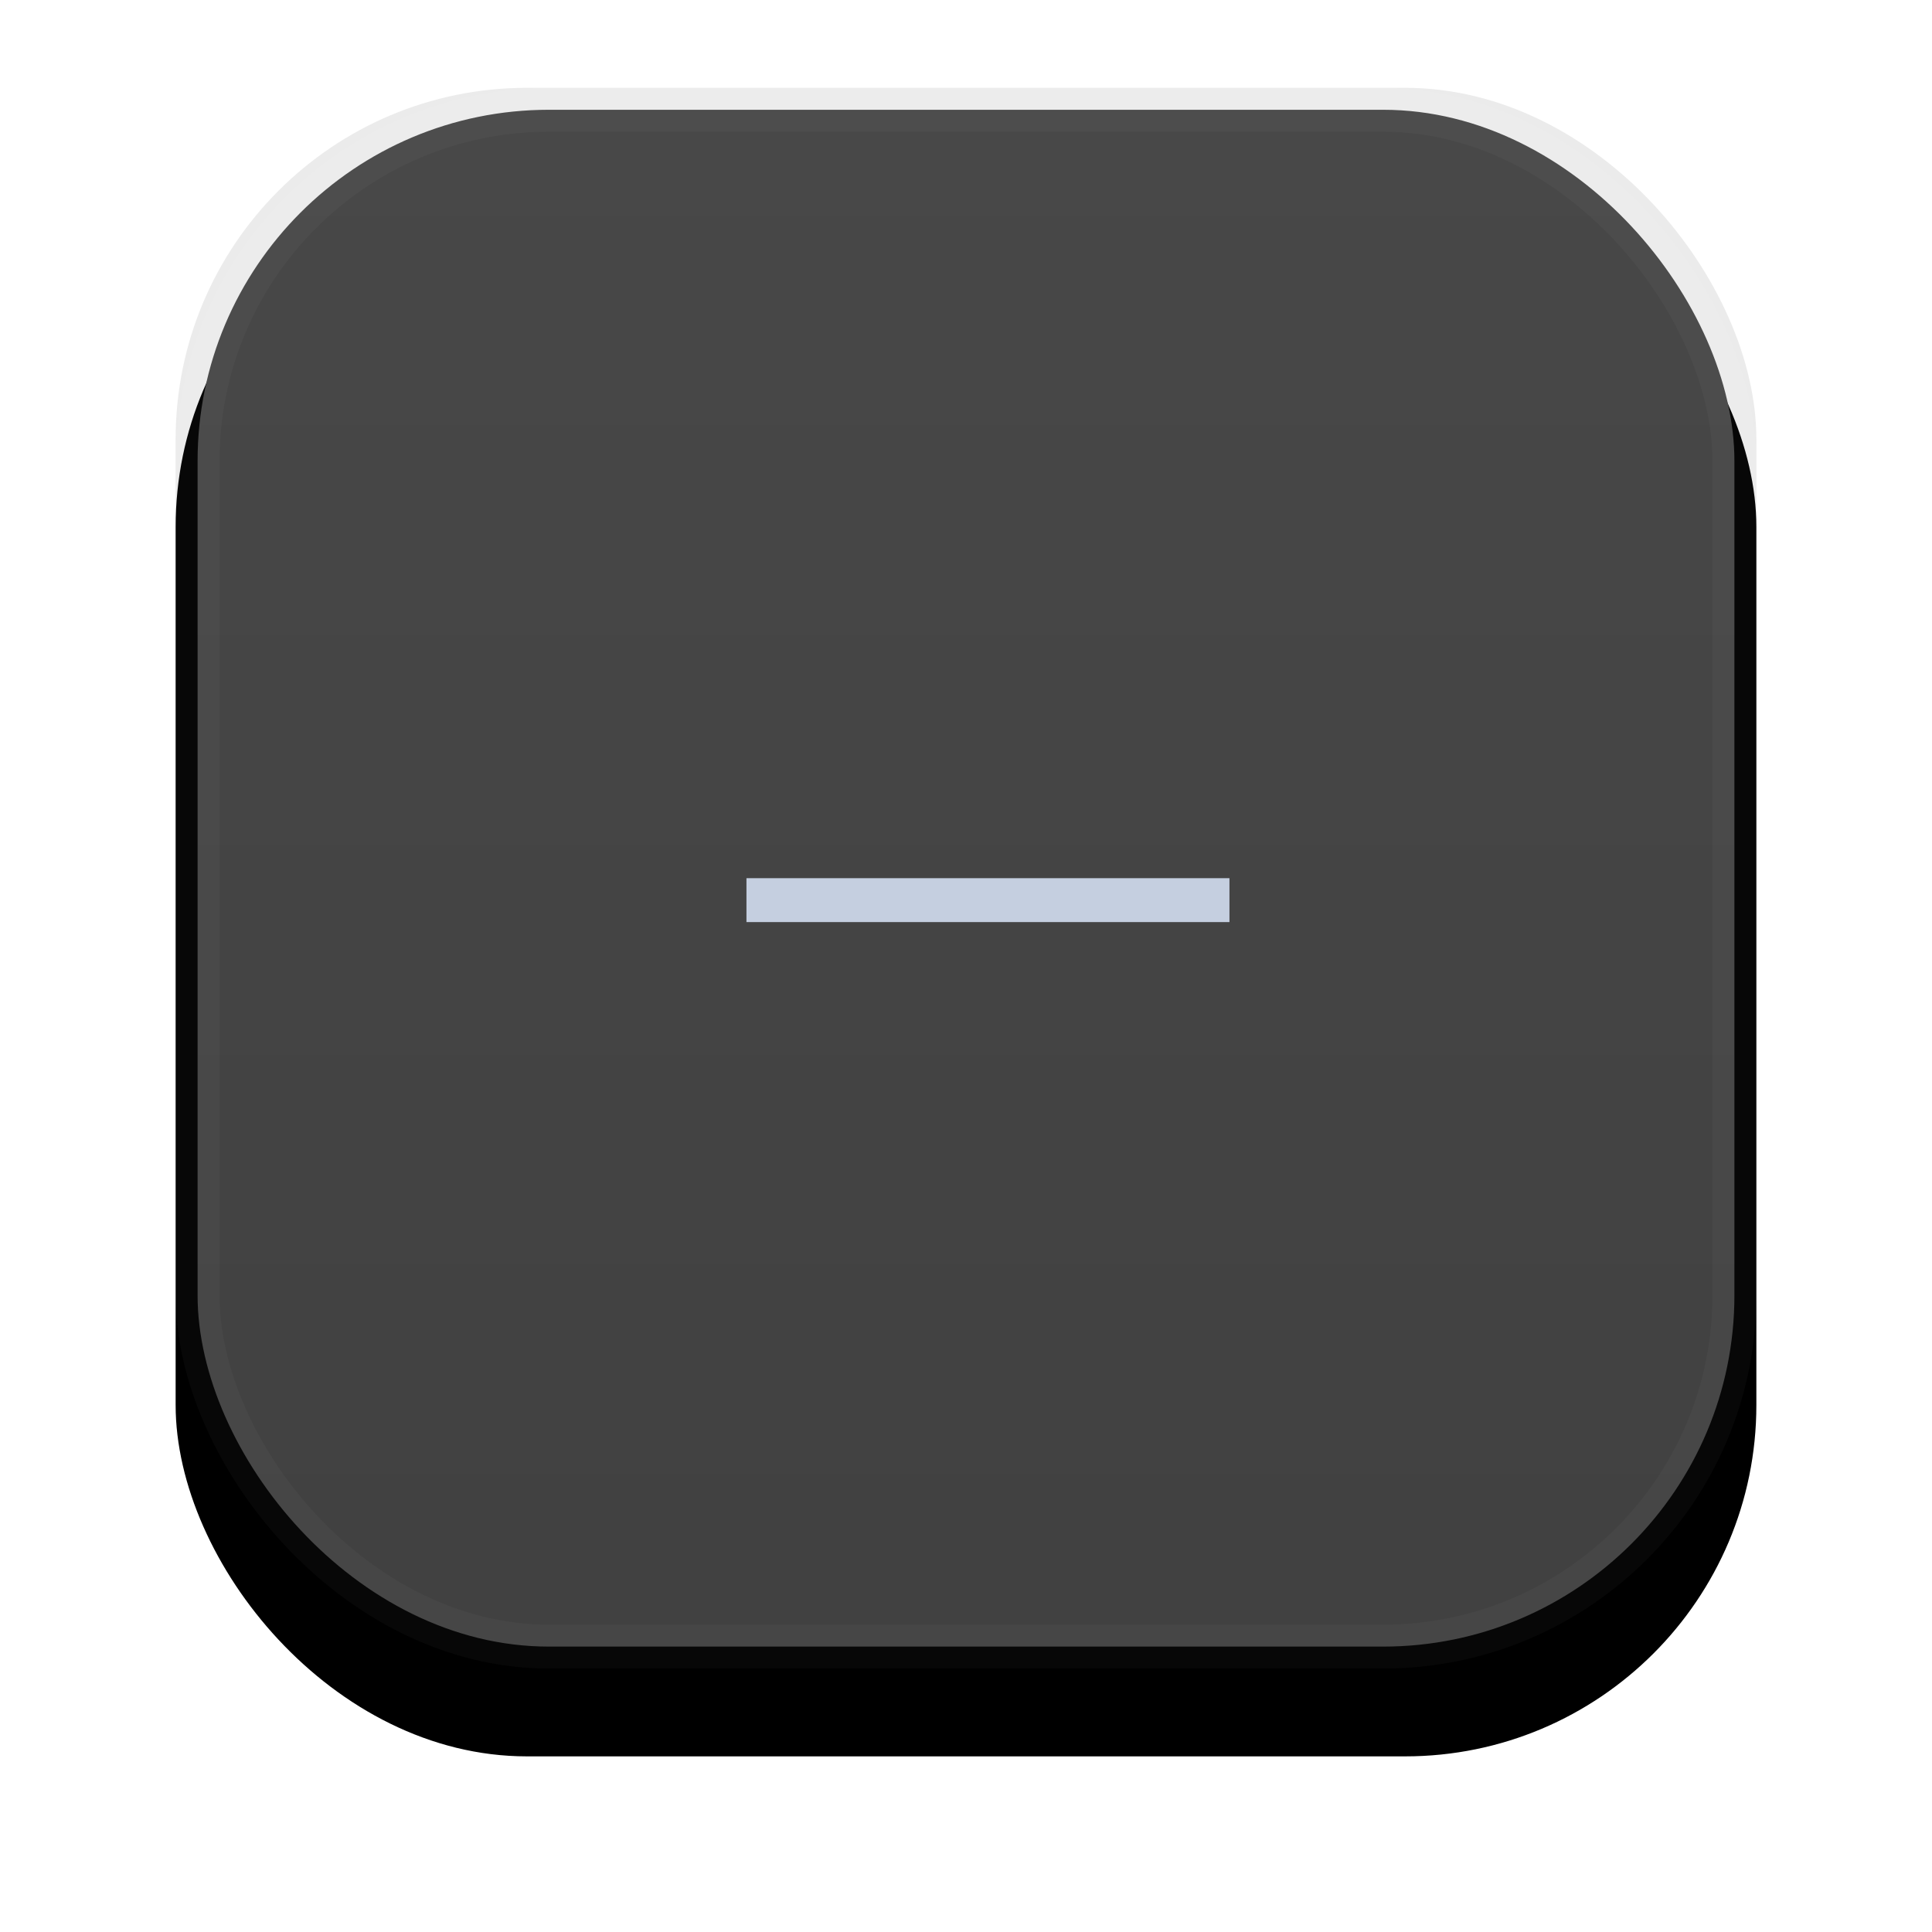 <svg xmlns="http://www.w3.org/2000/svg" xmlns:xlink="http://www.w3.org/1999/xlink" width="44" height="44" viewBox="0 0 44 44">
  <defs>
    <linearGradient id="add-c" x1="50%" x2="50%" y1="0%" y2="95.653%">
      <stop offset="0%" stop-color="#484848"/>
      <stop offset="100%" stop-color="#414141"/>
    </linearGradient>
    <rect id="add-b" width="36" height="36" x="0" y="0" rx="8"/>
    <filter id="add-a" width="138.9%" height="138.9%" x="-19.4%" y="-13.9%" filterUnits="objectBoundingBox">
      <feOffset dy="2" in="SourceAlpha" result="shadowOffsetOuter1"/>
      <feGaussianBlur in="shadowOffsetOuter1" result="shadowBlurOuter1" stdDeviation="2"/>
      <feComposite in="shadowBlurOuter1" in2="SourceAlpha" operator="out" result="shadowBlurOuter1"/>
      <feColorMatrix in="shadowBlurOuter1" values="0 0 0 0 0   0 0 0 0 0   0 0 0 0 0  0 0 0 0.05 0"/>
    </filter>
  </defs>
  <g fill="none" fill-rule="evenodd" transform="translate(4 2)">
    <use fill="#000" filter="url(#add-a)" xlink:href="#add-b"/>
    <use fill="#000" fill-opacity=".08" xlink:href="#add-b"/>
    <rect width="35" height="35" x=".5" y=".5" fill="url(#add-c)" stroke="#FFF" stroke-linejoin="square" stroke-opacity=".03" rx="8"/>
    <polygon fill="#C5CFE0" points="0 1 0 0 11 0 11 1" transform="translate(13 18)"/>
  </g>
</svg>
